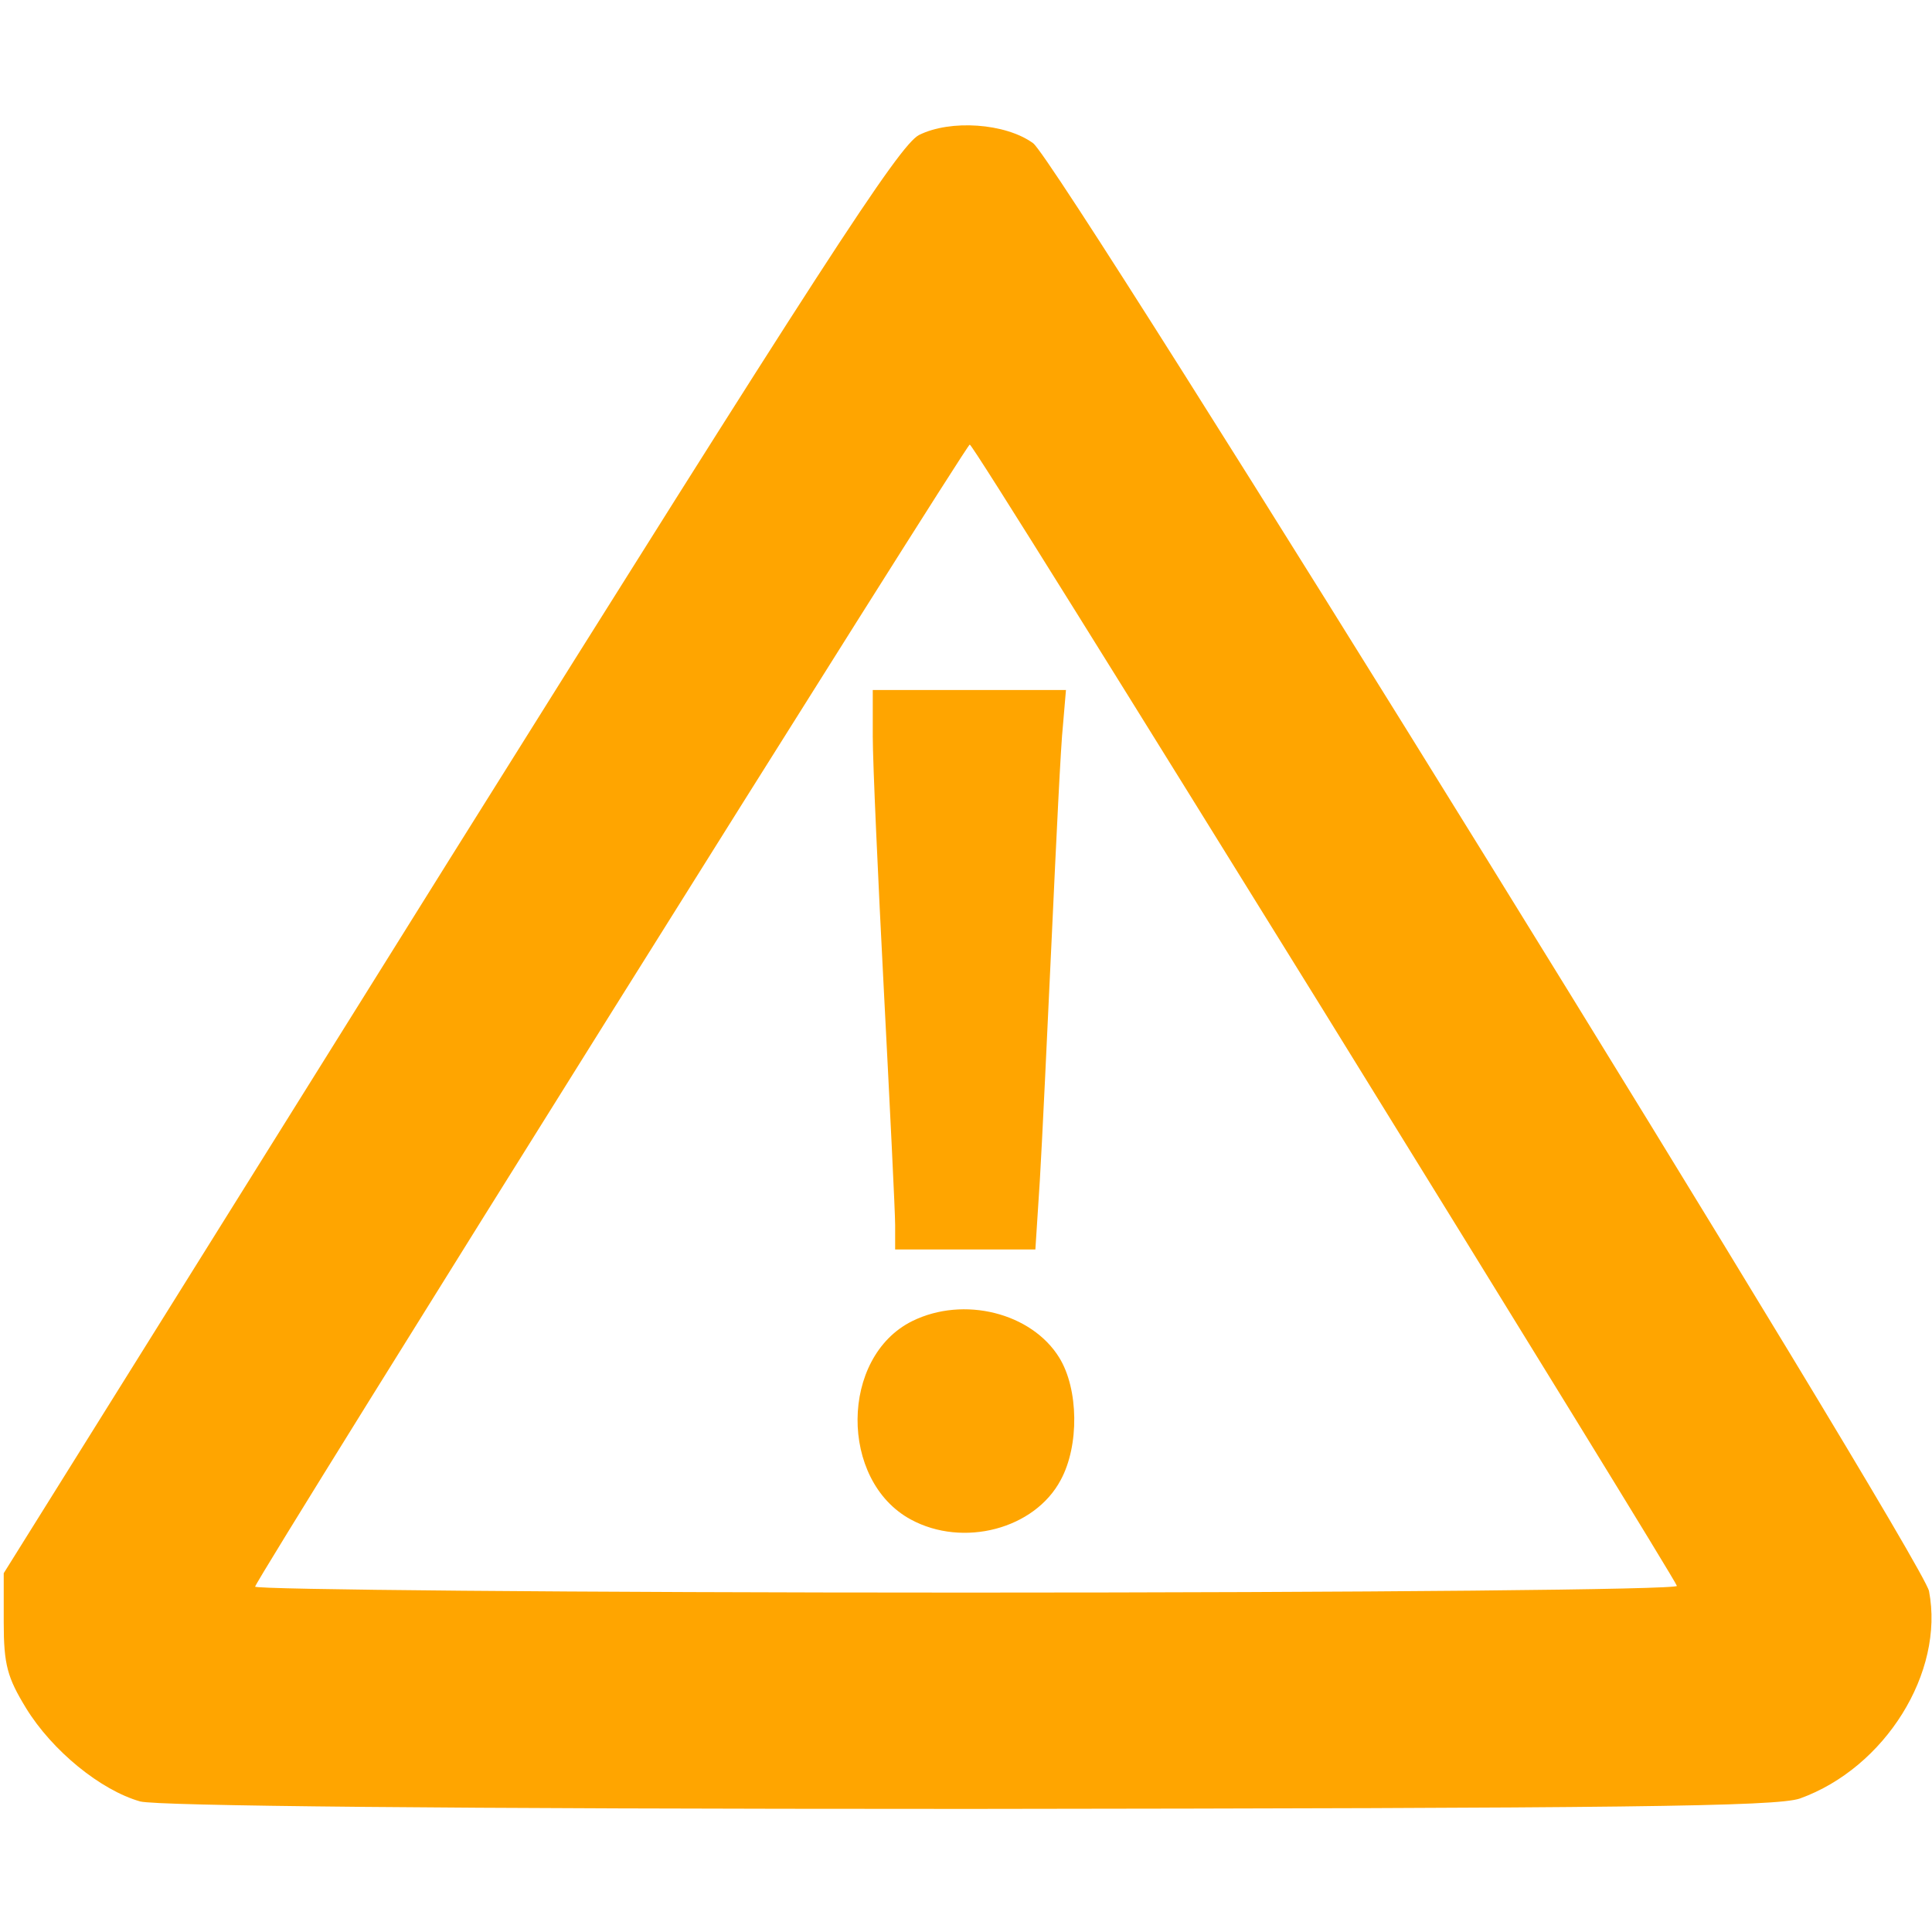 <svg xmlns="http://www.w3.org/2000/svg" xmlns:svgjs="http://svgjs.com/svgjs" xmlns:xlink="http://www.w3.org/1999/xlink" width="288" height="288"><svg xmlns="http://www.w3.org/2000/svg" width="288" height="288" version="1.0" viewBox="0 0 259 226"><g fill="orange" class="color000 svgShape" transform="matrix(.1 0 0 -.1 0 226)"><path d="M1232 2244 c-27 -14 -133 -178 -630 -972 l-597 -956 0 -66 c0 -57 5-74 30 -115 35 -57 100 -110 153 -125 24 -6 401 -10 1112 -10 872 1 1082 3
1113 14 114 41 194 169 173 278 -9 45 -1166 1916 -1201 1941 -37 27 -111 32
-153 11z m543 -1175 c259 -419 472 -765 473 -770 2 -5 -413 -9 -953 -9 -526 0
-955 4 -953 8 7 20 953 1531 958 1531 3 1 216 -342 475 -760z" class="color000 svgShape"/><path d="M1170 1438c0-35 7-189 15-343 8-154 15-295 15-312l0-33 94 0 94 0 6 93c3 50 10 198 16 327 6 129 12 256 15 283l4 47-129 0-130 0 0-62zM1223 654c-97-48-98-214-2-266 70-38 166-13 201 53 25 46 24 122-2 164-37 60-128 83-197 49z" class="color000 svgShape"/></g></svg></svg>